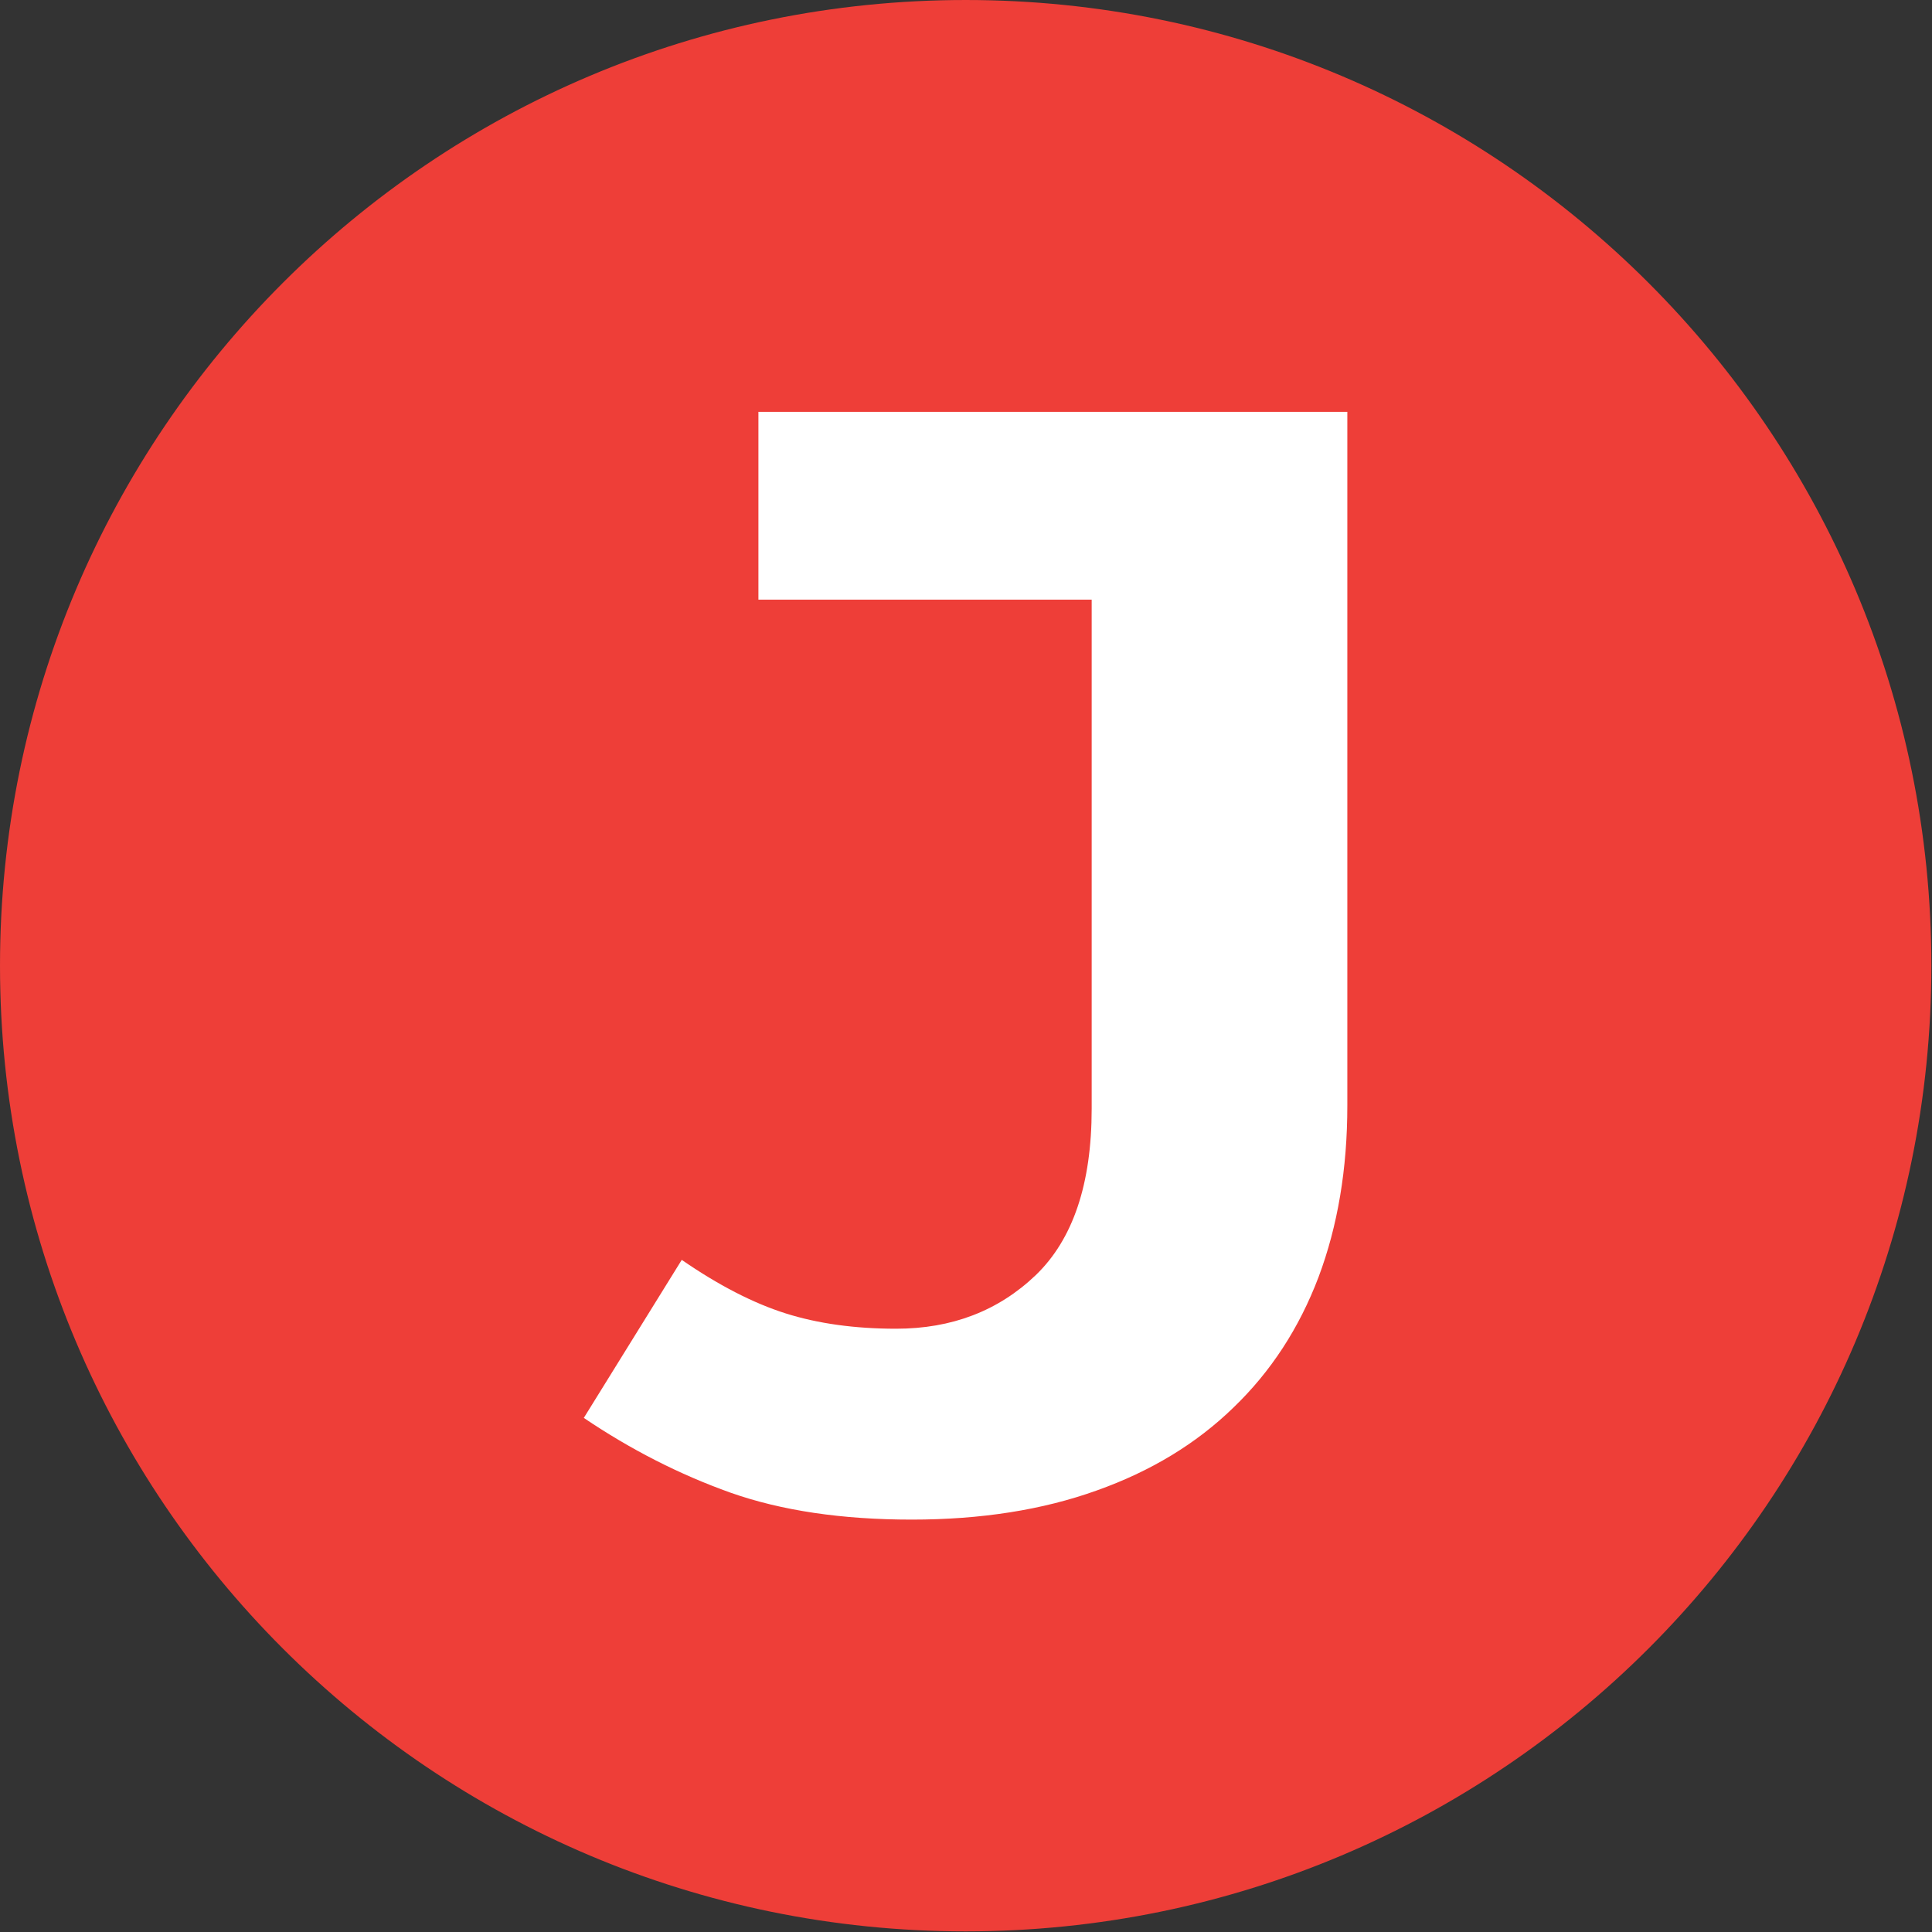<?xml version="1.0" encoding="UTF-8"?>
<svg version="1.1" viewBox="0 0 2000 2000" xmlns="http://www.w3.org/2000/svg">
<rect x="0" y="0" width="2000" height="2000" fill="#333333" stroke="none"/>
<g transform="translate(-.284 -.284)">
<svg width="2e3" height="2e3" data-background-color="#ffffff" viewBox="0 0 334 334" xmlns="http://www.w3.org/2000/svg" xmlns:xlink="http://www.w3.org/1999/xlink">
<g transform="translate(.048 .048)">
<svg width="333.9" height="333.9" viewBox="0 0 333.905 333.905">
<svg/>
<svg width="333.9" height="333.9" viewBox="0 0 333.905 333.905">
<g fill="#ee3e38" stroke="transparent">
<path d="m0 166.95c0-92.205 74.747-166.95 166.95-166.95s166.95 74.747 166.95 166.95c0 92.205-74.747 166.95-166.95 166.95-92.205 0-166.95-74.747-166.95-166.95zm166.95 156.28c86.308 0 156.27-69.966 156.28-156.28 0-86.308-69.966-156.27-156.28-156.27-86.308 0-156.27 69.966-156.27 156.27s69.966 156.27 156.27 156.28z" data-fill-palette-color="tertiary"/>
<ellipse cx="166.95" cy="166.95" rx="160.27" ry="160.27" stroke-width="0" data-fill-palette-color="tertiary"/>
</g>
<g transform="translate(100.93 71.173)">
<svg width="132.03" height="191.56" viewBox="0 0 132.035 191.558">
<svg width="132.03" height="191.56" viewBox="0 0 132.035 191.558">
<svg width="132.03" height="191.56" viewBox="0 0 132.035 191.558">
<svg width="132.03" height="191.56" viewBox="0 0 132.035 191.558">
<svg width="132.03" height="191.56" viewBox="0 0 132.035 191.558">
<svg width="132.03" height="191.56" viewBox="0 0 132.035 191.558">
<g>
<svg width="132.03" height="191.56" data-palette-color="#ffffff" viewBox="1.95 -34.65 24.4 35.4">
<path class="wordmark-text-0" d="m7.53-34.65h18.82v22.17q0 3.03-0.92 5.48-0.93 2.45-2.72 4.17-1.78 1.73-4.37 2.65-2.59 0.93-5.91 0.93-3.35 0-5.79-0.86-2.44-0.87-4.69-2.39l3.13-5.05q1.77 1.22 3.32 1.71t3.53 0.49q2.67 0 4.46-1.71 1.79-1.72 1.79-5.32v-16.27h-10.65v-6z" fill="#fff" data-fill-palette-color="quaternary"/>
</svg>
</g>
</svg>
</svg>
</svg>
</svg>
</svg>
</svg>
</g>
</svg>
</svg>
<rect width="333.9" height="333.9" fill="none" visibility="hidden"/>
</g>
</svg>
</g>
</svg>
